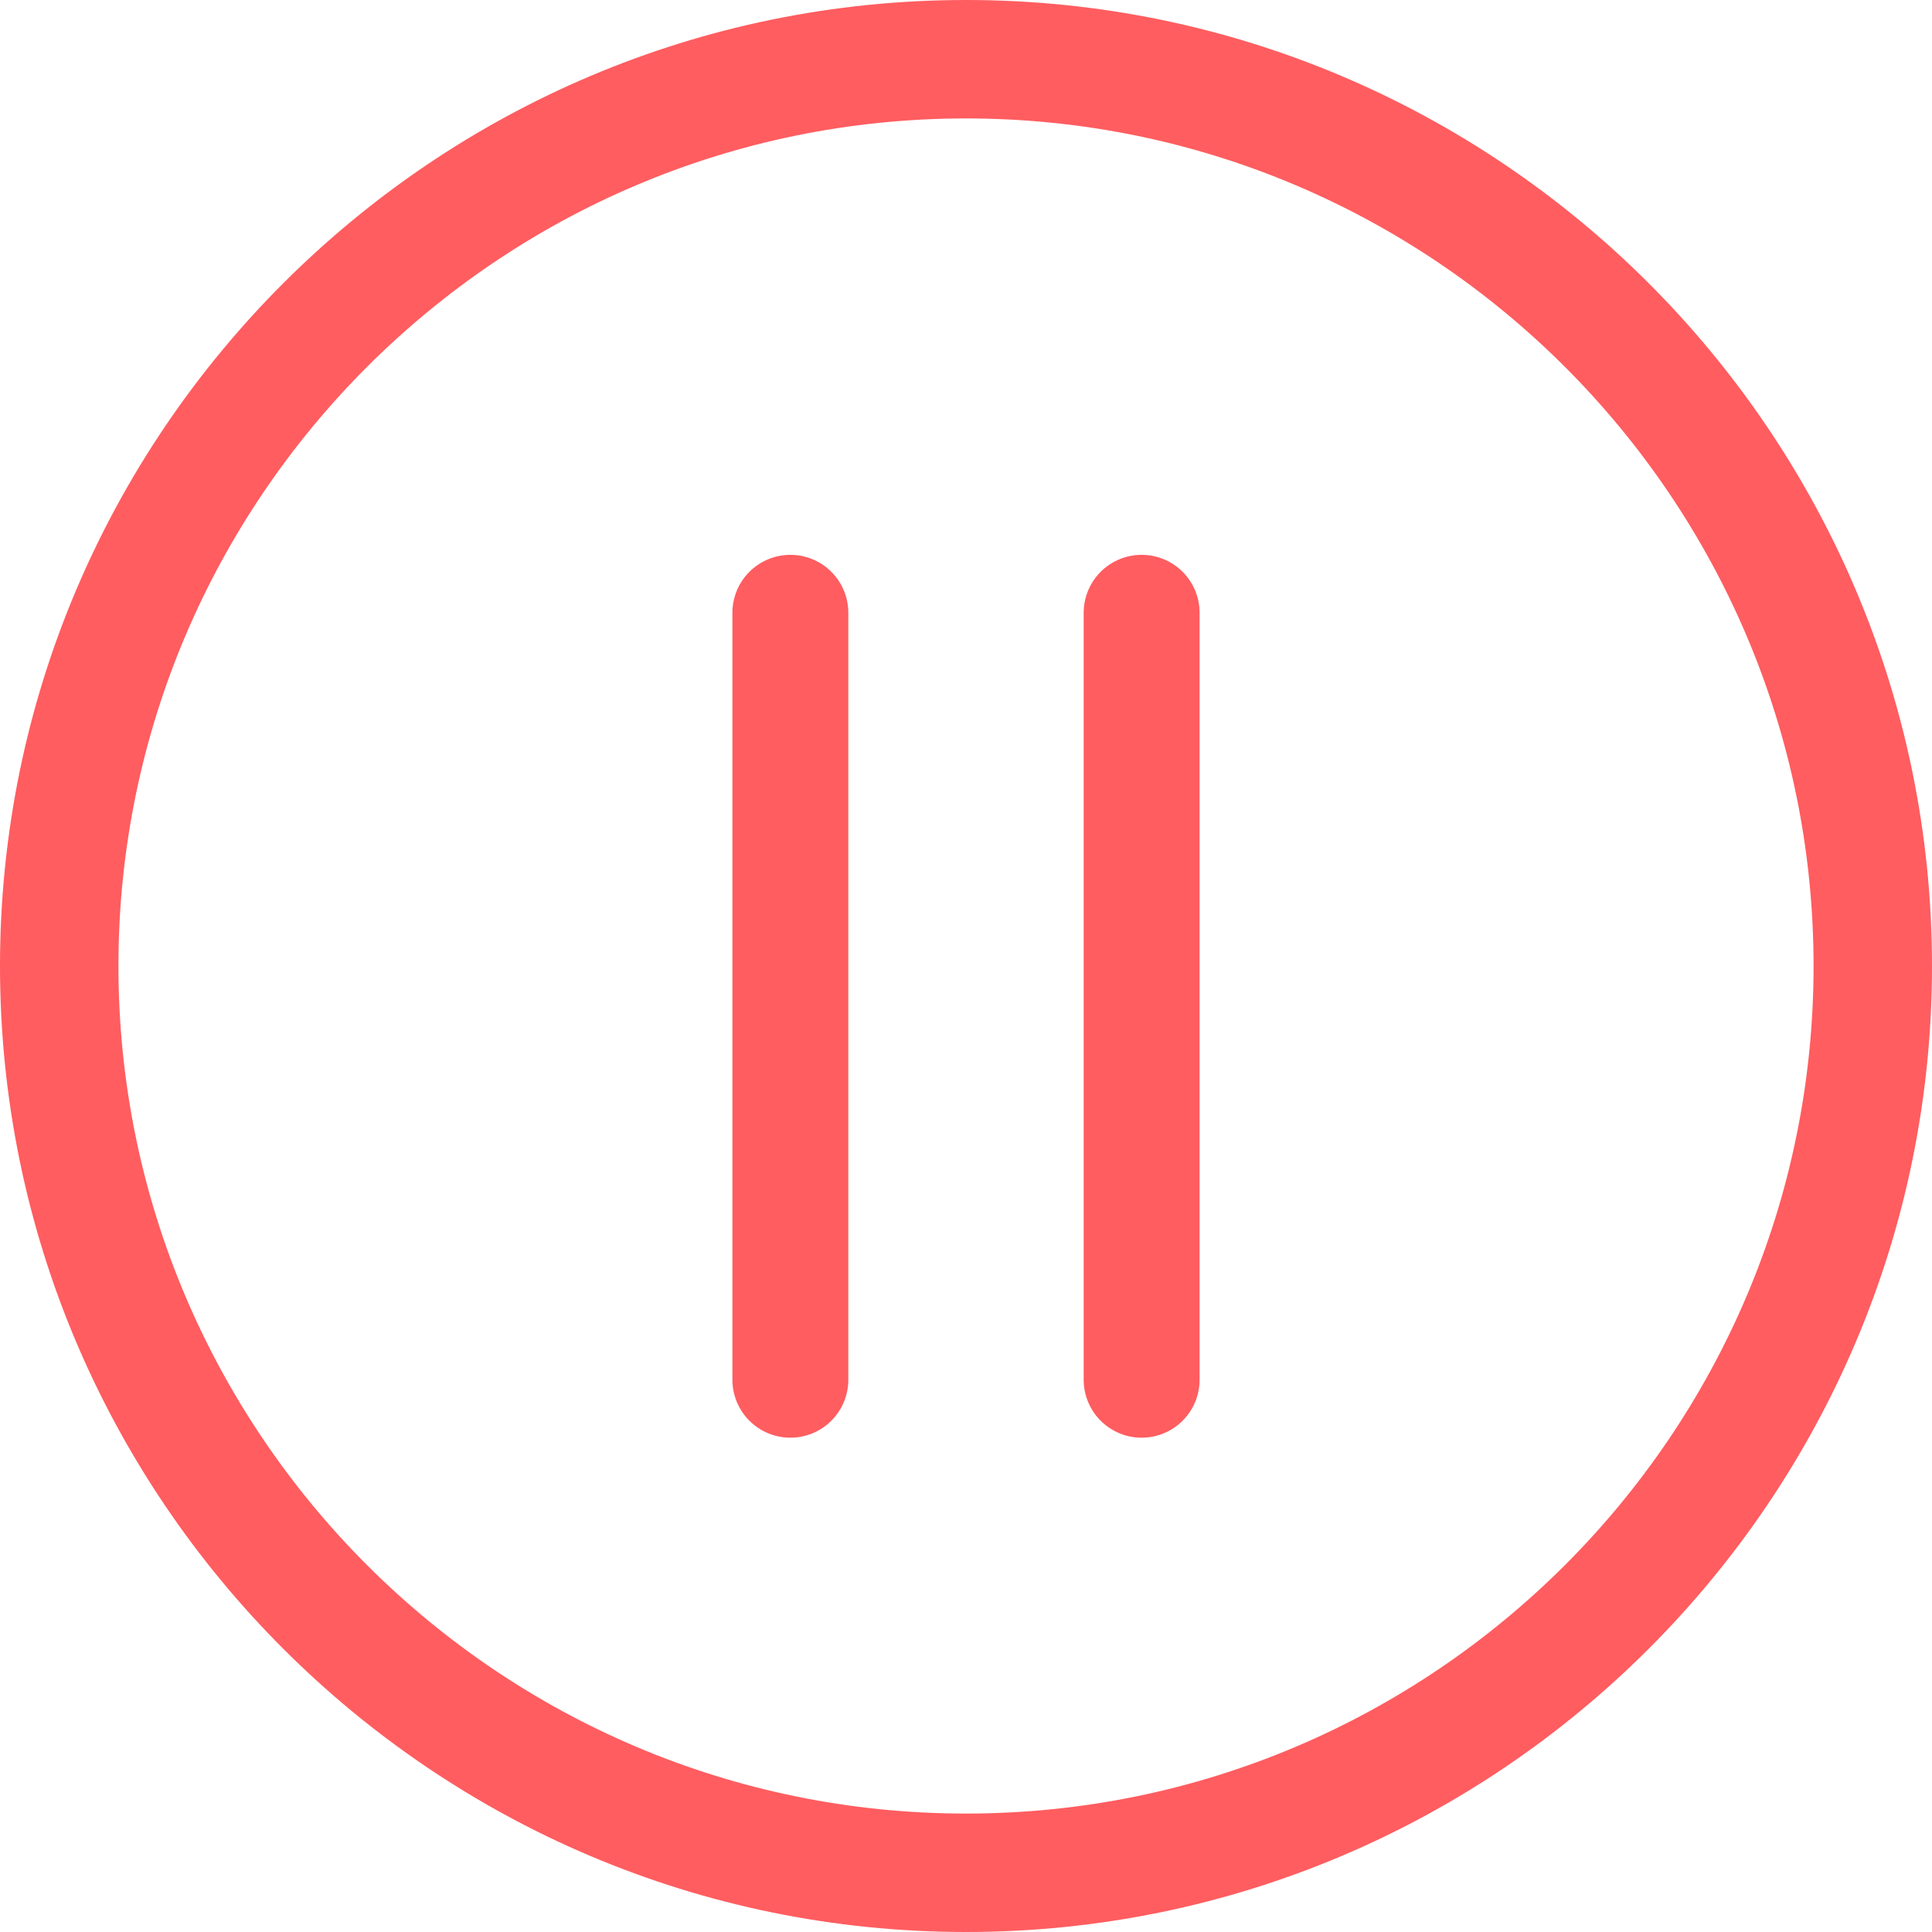 <?xml version="1.0" encoding="UTF-8"?>
<svg width="33px" height="33px" viewBox="0 0 33 33" version="1.1" xmlns="http://www.w3.org/2000/svg" xmlns:xlink="http://www.w3.org/1999/xlink">
    <!-- Generator: Sketch 50.2 (55047) - http://www.bohemiancoding.com/sketch -->
    <title>Group 11</title>
    <desc>Created with Sketch.</desc>
    <defs></defs>
    <g id="Page-1" stroke="none" stroke-width="1" fill="none" fill-rule="evenodd">
        <g id="Asilinks_Ciente_Dashboard_Sin-Requerimientos_Tablet-Copy" transform="translate(-233, -572)">
            <g id="Group-11" transform="translate(233, 572)">
                <path d="M16.5,2.023 C8.517,2.023 2.023,8.518 2.023,16.5 C2.023,24.482 8.517,30.977 16.5,30.977 C24.482,30.977 30.977,24.482 30.977,16.5 C30.977,8.518 24.482,2.023 16.5,2.023 M16.5,33 C7.401,33 0,25.599 0,16.5 C0,7.402 7.401,0 16.5,0 C25.598,0 33,7.402 33,16.5 C33,25.599 25.598,33 16.5,33" id="Fill-3" fill="#FF5D60"></path>
                <g id="Group-9" transform="translate(12, 10)" stroke="#FF5D60" stroke-linecap="round" stroke-linejoin="round" stroke-width="1.98">
                    <path d="M1.5,0.467 L1.5,13.567" id="Line-2"></path>
                    <path d="M7.5,0.467 L7.5,13.567" id="Line-2-Copy"></path>
                </g>
            </g>
        </g>
    </g>
</svg>